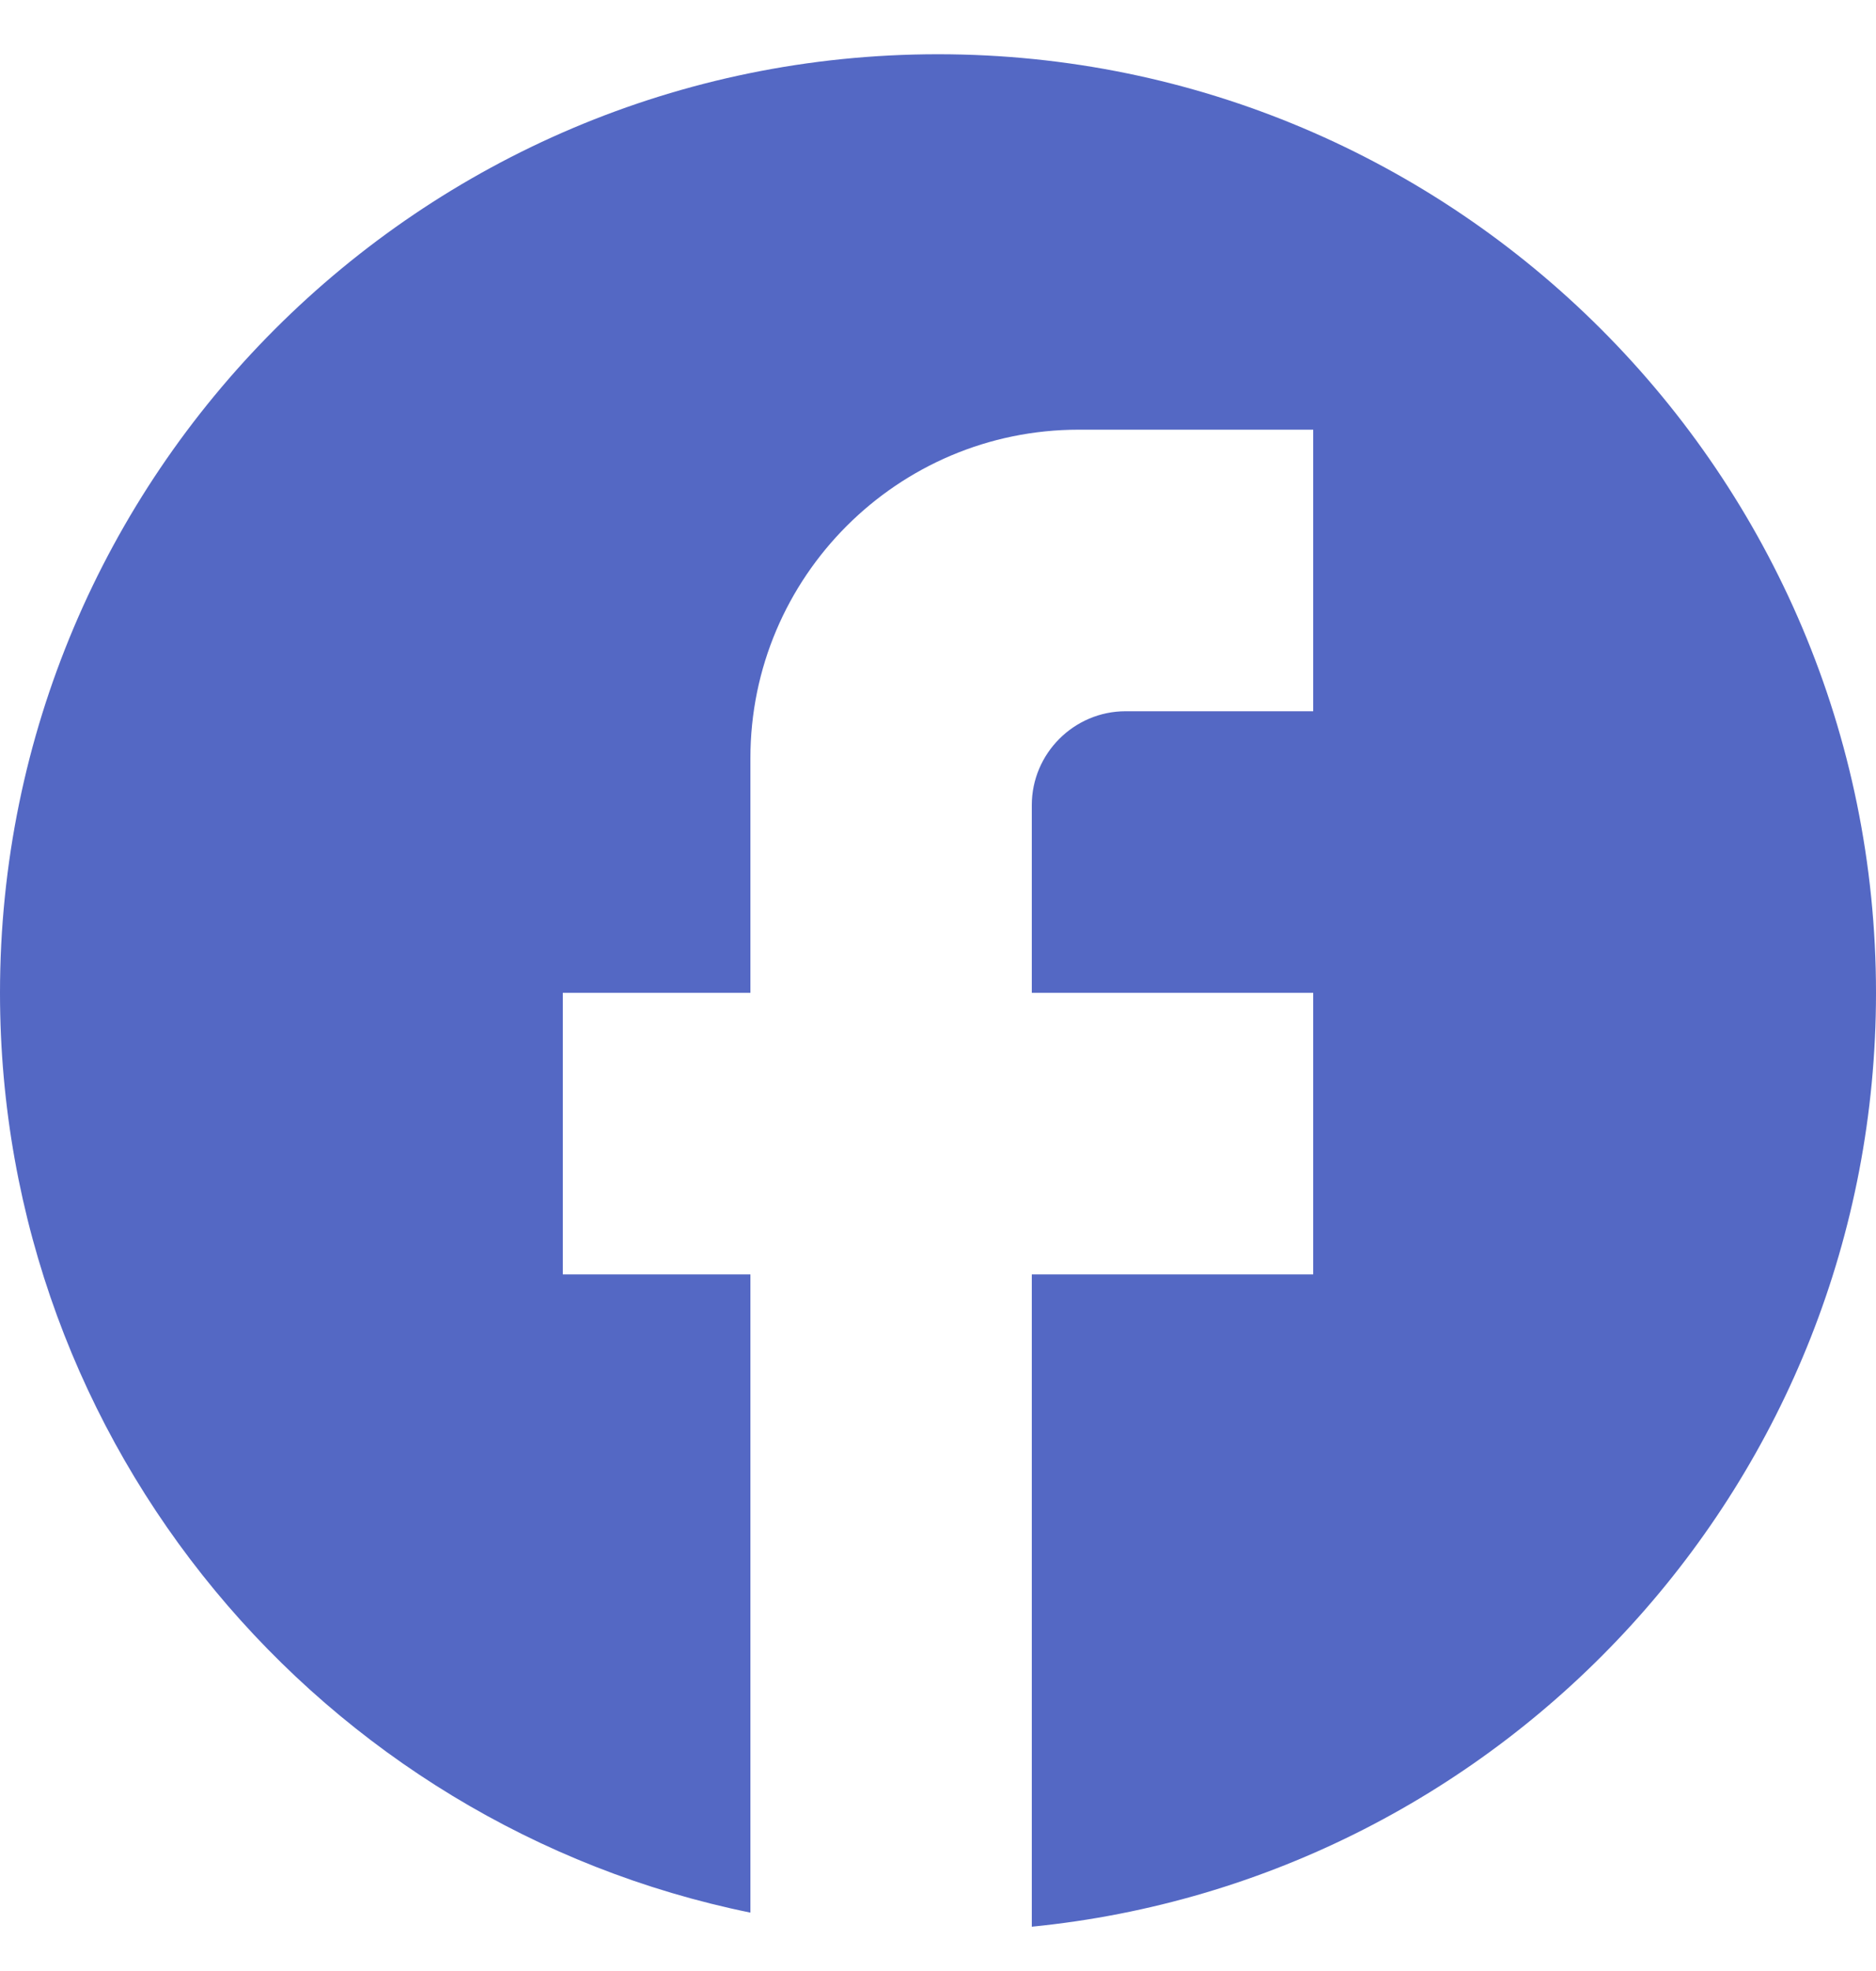 <svg width="20" height="21" viewBox="0 0 20 21" fill="none" xmlns="http://www.w3.org/2000/svg">
<path d="M20 10.578C20 5.058 15.52 0.578 10 0.578C4.48 0.578 0 5.058 0 10.578C0 15.418 3.44 19.448 8 20.378V13.578H6V10.578H8V8.078C8 6.148 9.57 4.578 11.5 4.578H14V7.578H12C11.45 7.578 11 8.028 11 8.578V10.578H14V13.578H11V20.528C16.05 20.028 20 15.768 20 10.578Z" fill="#5468C4"/>
</svg>
